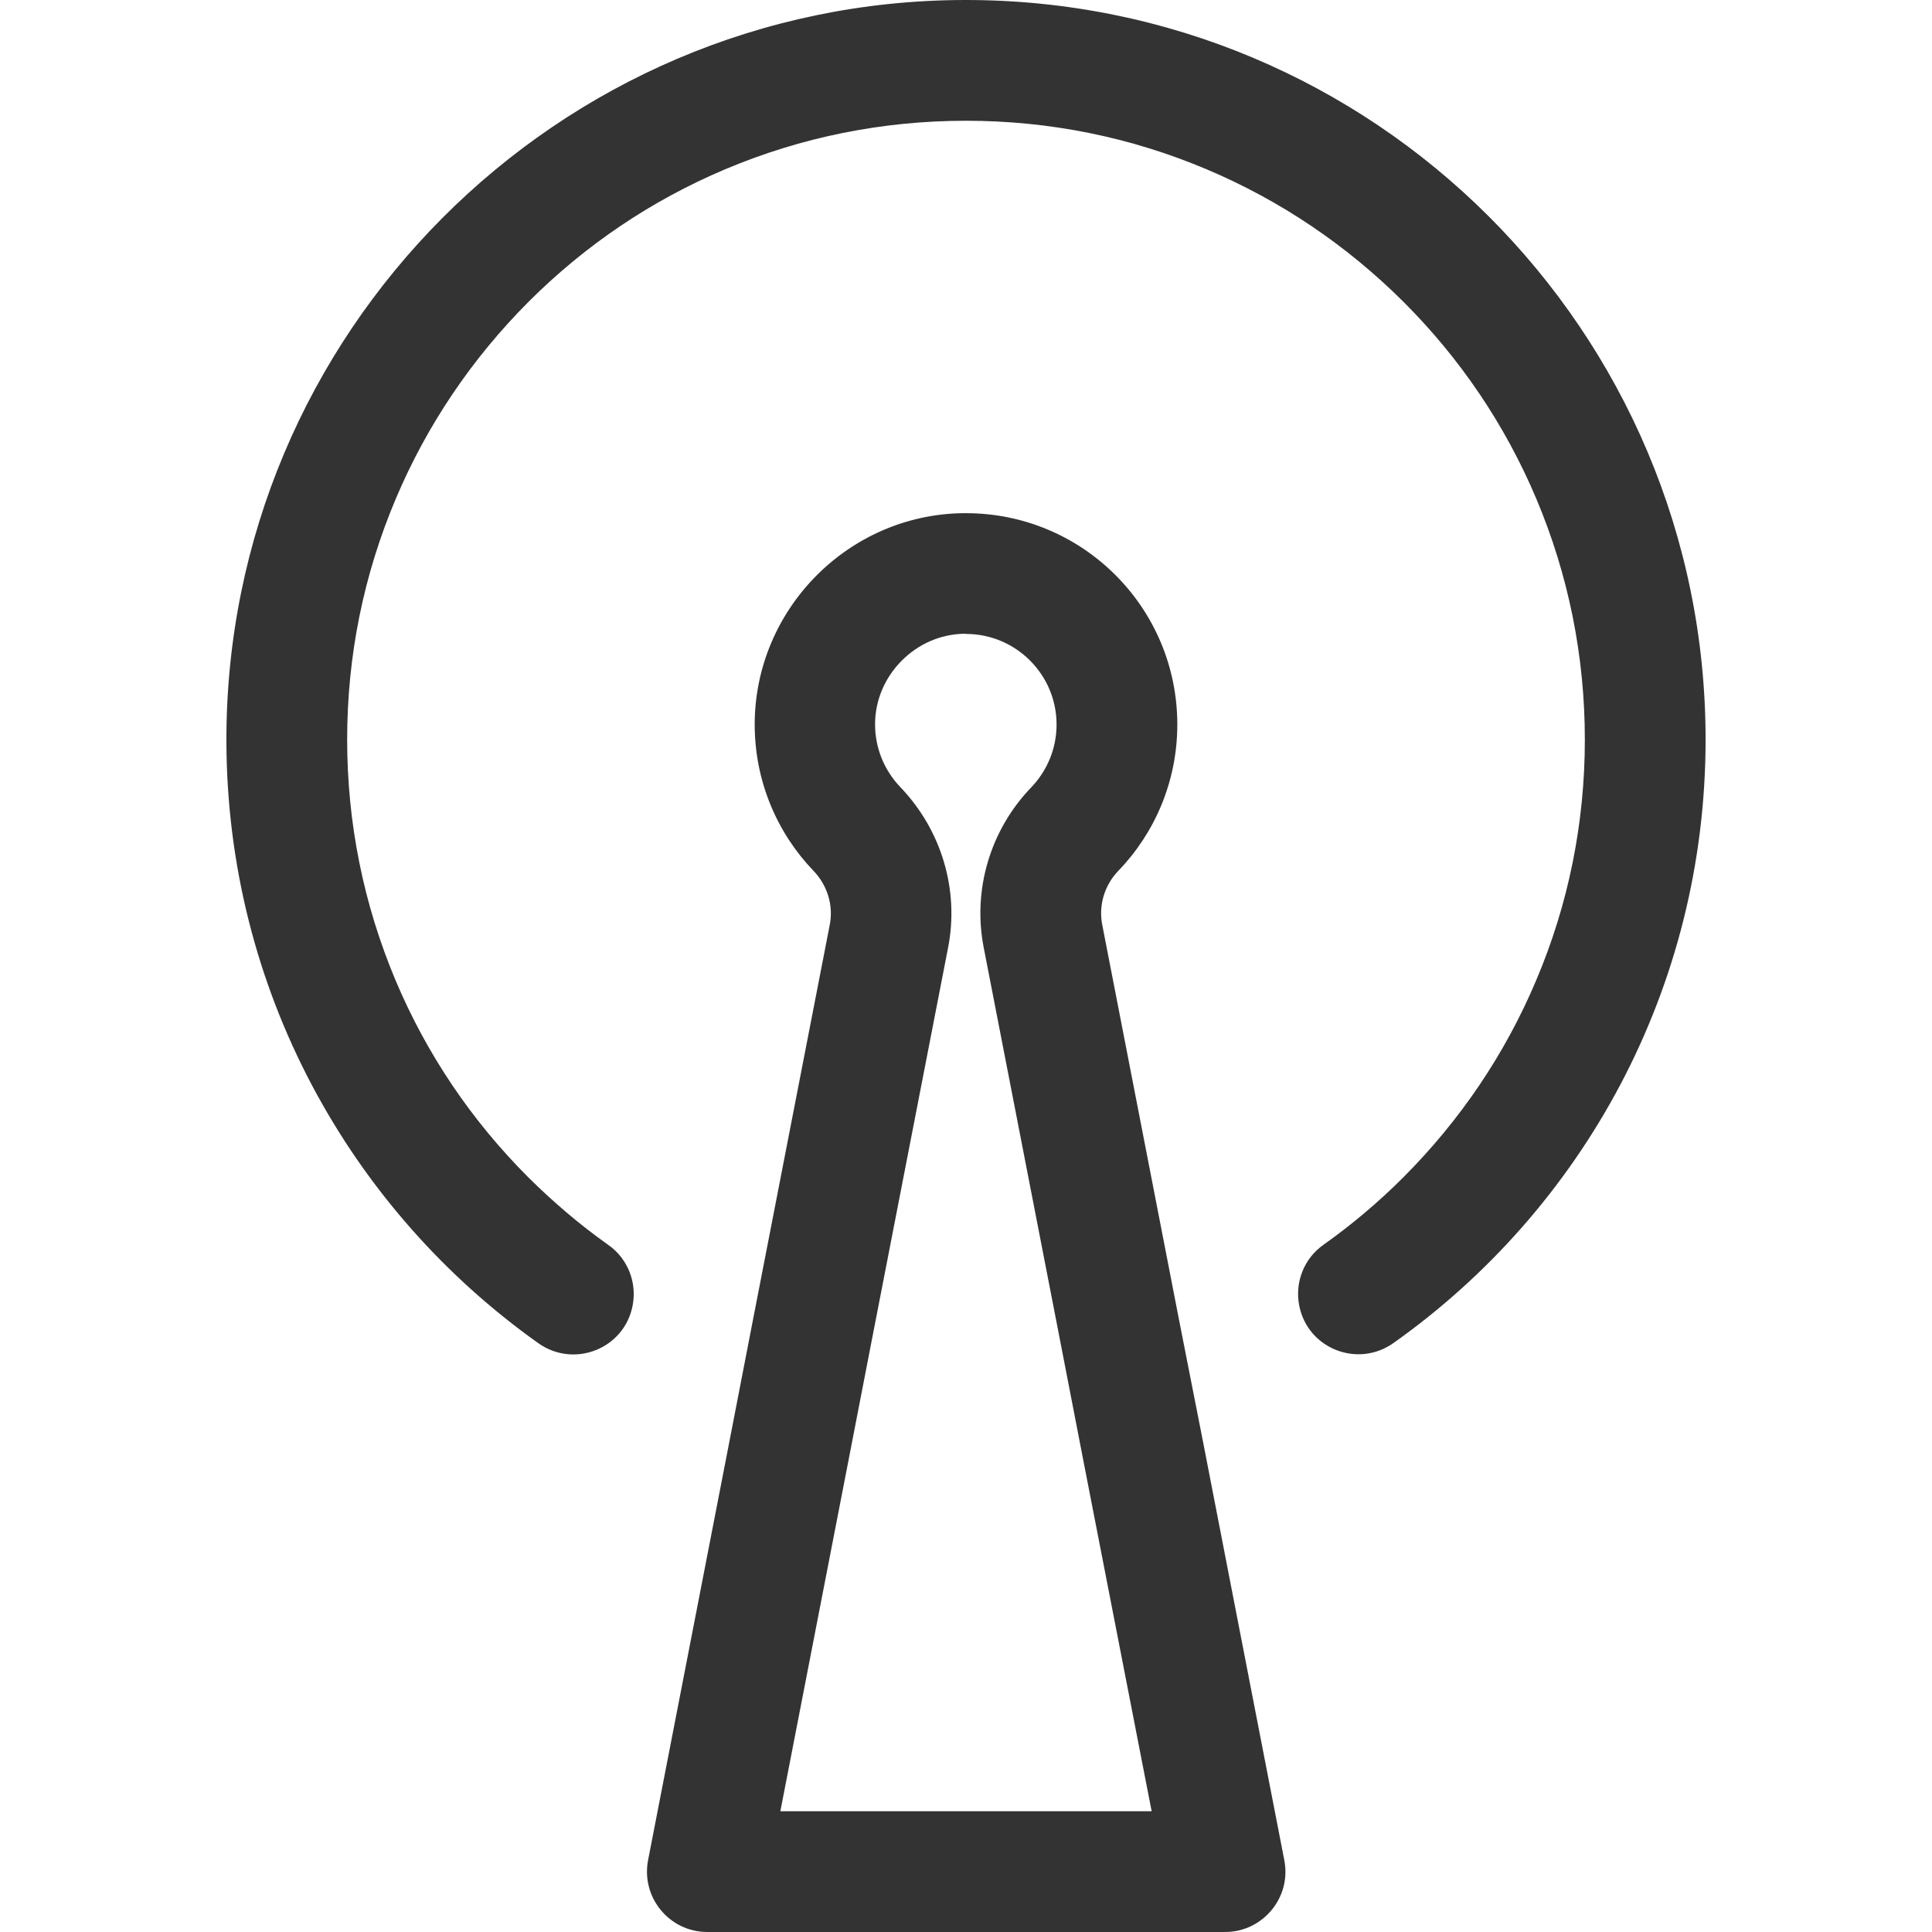 <?xml version="1.0" standalone="no"?><!DOCTYPE svg PUBLIC "-//W3C//DTD SVG 1.1//EN" "http://www.w3.org/Graphics/SVG/1.1/DTD/svg11.dtd"><svg class="icon" width="200px" height="200.00px" viewBox="0 0 1024 1024" version="1.1" xmlns="http://www.w3.org/2000/svg"><path fill="#333333" d="M511.2 0.001C295.2 0.401 119.5 176.901 120 392.9c0.3 131.7 65.5 248.1 165.3 319 19 13.5 45.6 3 50-19.9 2.4-12.3-2.6-24.9-12.8-32.1-15.1-10.7-29.2-22.7-42.5-35.9-30.1-30.1-53.8-65.2-70.3-104.3-17-40.4-25.7-83.4-25.7-127.7s8.7-87.3 25.8-127.7c16.5-39 40.2-74.1 70.3-104.3 30.1-30.1 65.2-53.8 104.3-70.3C424.7 72.701 467.7 64.001 512 64.001s87.3 8.7 127.7 25.8c39 16.5 74.1 40.2 104.3 70.3 30.1 30.1 53.8 65.2 70.3 104.3 17 40.3 25.7 83.3 25.7 127.6s-8.7 87.3-25.8 127.6c-16.5 39.1-40.2 74.1-70.3 104.3-13.2 13.2-27.4 25.2-42.5 35.9-10.2 7.2-15.2 19.8-12.8 32.1 4.4 22.9 31 33.4 50 19.9C838.7 640.9 904 524.1 904 392 904 175.201 728.1-0.399 511.2 0.001zM512 336c26.4 0 48 21.5 48 48 0 12.5-4.8 24.3-13.4 33.3-21.8 22.6-31.2 54.4-25.2 85l40.8 209.9 12.3 63.5L610.4 960H413.6l35.8-184.3 12.3-63.5 40.8-209.9c6-30.6-3.5-62.4-25.3-85.1-8.6-9-13.4-20.8-13.4-33.3 0-12.5 5-24.5 14-33.6 9-9.1 20.8-14.2 33.4-14.4h0.2l0.6 0.1m0-64h-1.6c-60.9 0.8-110.3 51-110.4 111.9 0 30.2 11.9 57.6 31.2 77.7 7.3 7.6 10.6 18.2 8.6 28.5L399 700l-12.3 63.5-43.2 222.4c-3.8 19.8 11.3 38.1 31.4 38.1h274.4c20.1 0 35.3-18.4 31.4-38.1l-43.2-222.4L625 700l-40.8-209.9c-2-10.3 1.2-20.9 8.5-28.5 19.4-20.1 31.3-47.5 31.3-77.6 0-61.9-50.1-112-112-112z" /></svg>